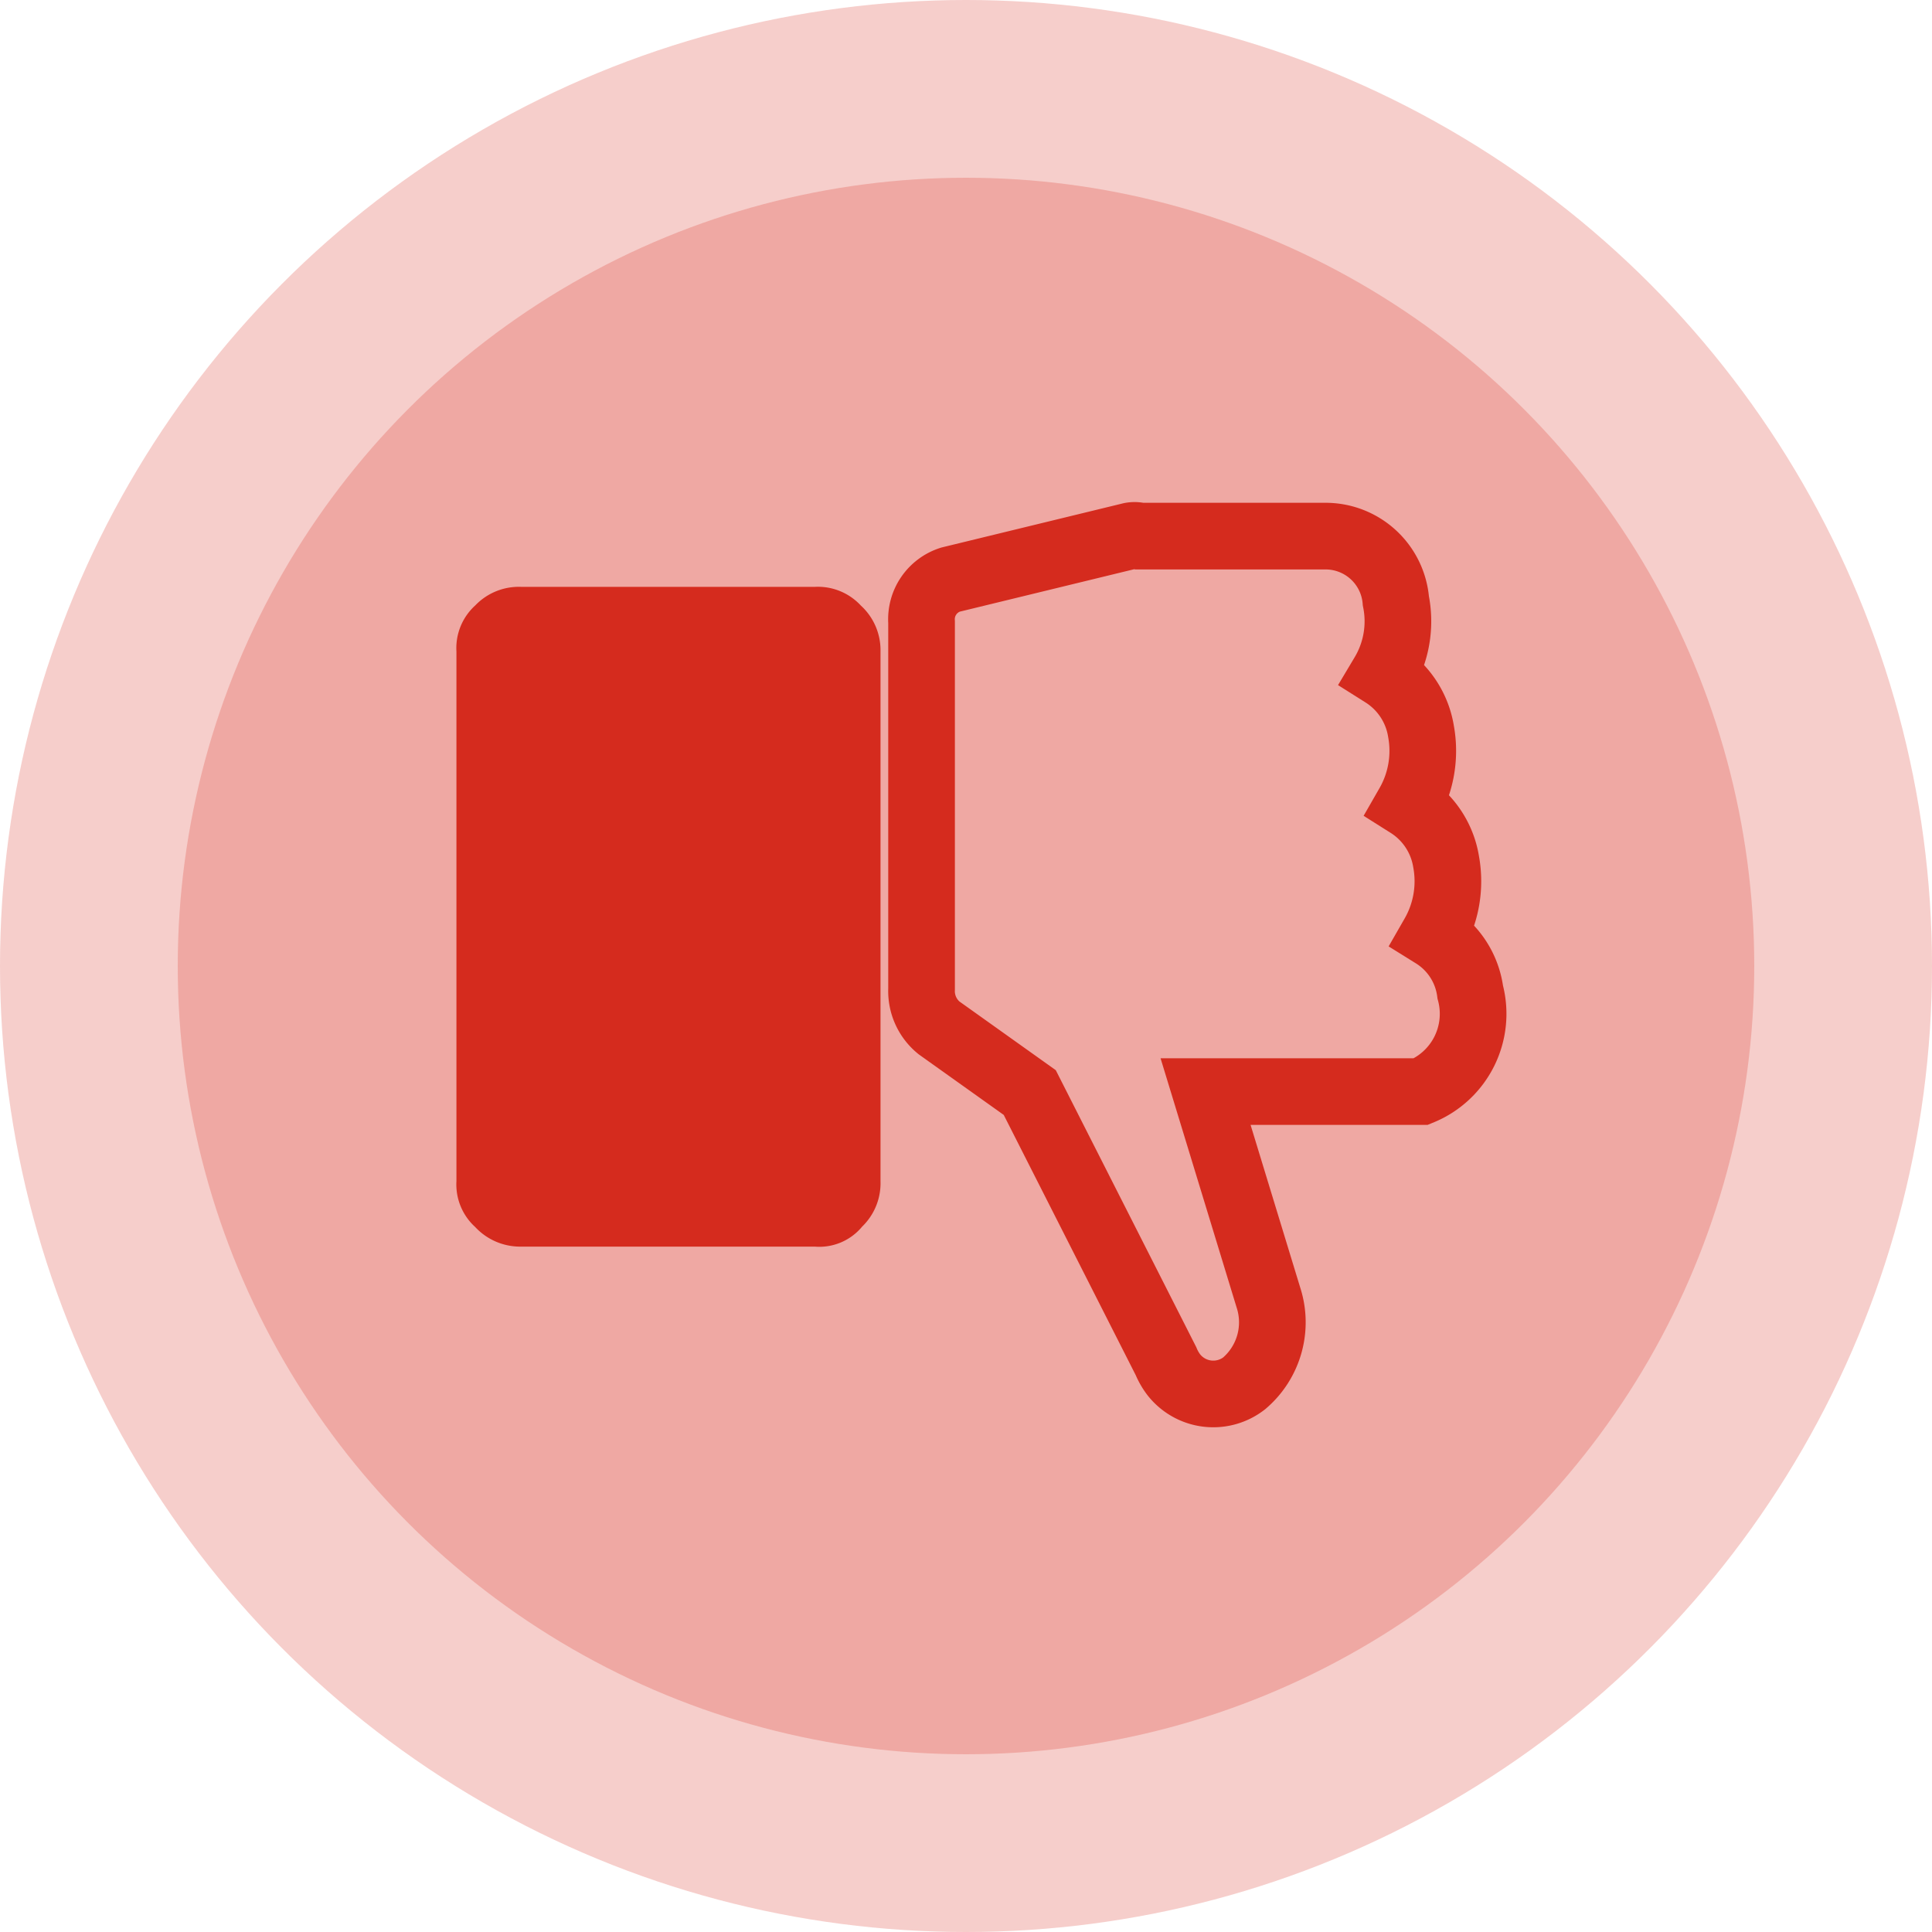 <svg id="Layer_1" data-name="Layer 1" xmlns="http://www.w3.org/2000/svg" viewBox="0 0 20 20"><defs><style>.cls-1,.cls-2{fill:#d52b1e;}.cls-1{opacity:0.23;}.cls-2,.cls-3{stroke:#d52b1e;}.cls-2{stroke-width:0.23px;}.cls-3{fill:none;stroke-width:0.69px;}</style></defs><g id="Group_3" data-name="Group 3"><g id="Group_1" data-name="Group 1"><circle id="Ellipse_1" data-name="Ellipse 1" class="cls-1" cx="10" cy="10" r="10"/><circle id="Ellipse_2" data-name="Ellipse 2" class="cls-1" cx="10" cy="10" r="8.16"/><g id="core-like"><path id="Path_1" data-name="Path 1" class="cls-2" d="M8.44,12.79H5.38A.52.52,0,0,1,5,12.62a.48.48,0,0,1-.16-.39V6.74A.48.48,0,0,1,5,6.35a.51.51,0,0,1,.39-.16H8.44a.49.49,0,0,1,.39.16A.51.51,0,0,1,9,6.74v5.49a.51.51,0,0,1-.16.39A.46.46,0,0,1,8.44,12.79Z"/><path id="Path_2" data-name="Path 2" class="cls-3" d="M14.71,11.3l-.14,0H12.48l.65,2.13a.83.83,0,0,1-.25.89h0a.52.52,0,0,1-.73-.09.64.64,0,0,1-.08-.14l-1.41-2.78h0l-.94-.67a.49.49,0,0,1-.18-.4V6.44A.43.43,0,0,1,9.84,6l1.85-.45a.2.2,0,0,1,.11,0h1.91a.73.73,0,0,1,.74.67,1.07,1.07,0,0,1-.13.76.86.86,0,0,1,.39.59,1.12,1.12,0,0,1-.13.76.86.86,0,0,1,.39.59,1.12,1.12,0,0,1-.13.76.82.82,0,0,1,.38.59A.87.87,0,0,1,14.71,11.3Z"/></g></g></g></svg>